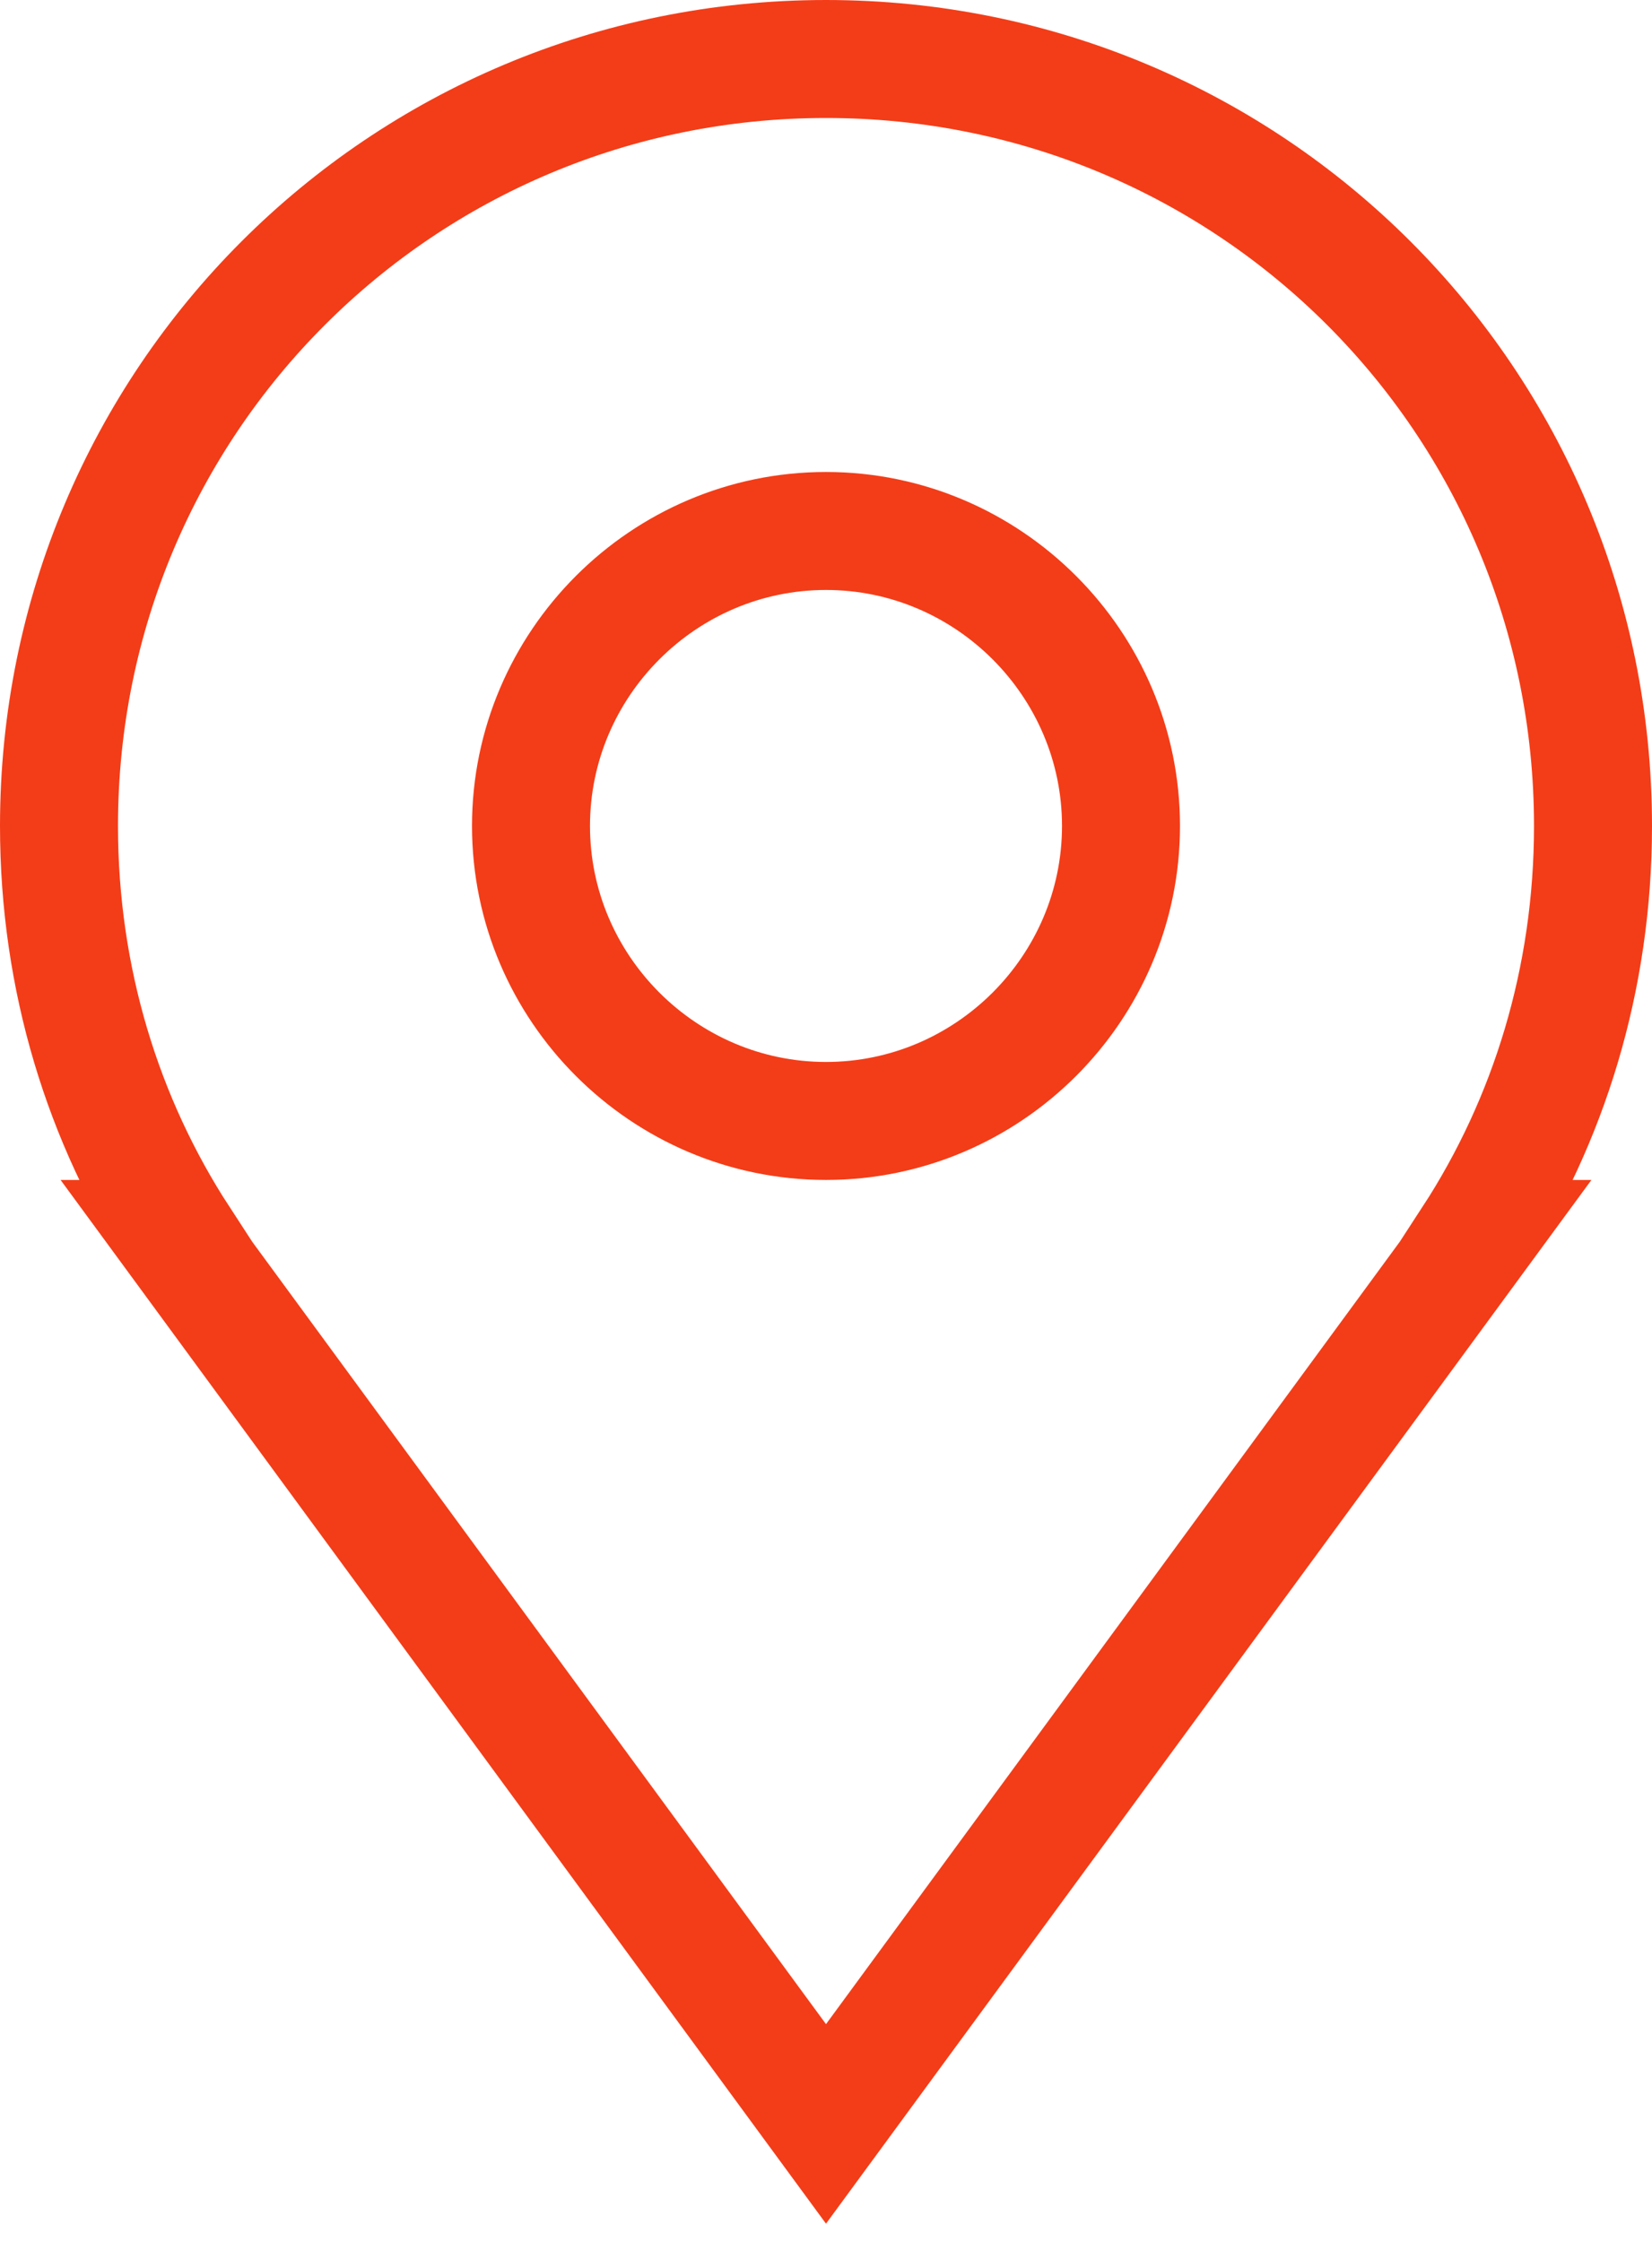 <?xml version="1.0" encoding="UTF-8"?>
<svg width="28px" height="38px" viewBox="0 0 28 38" version="1.1" xmlns="http://www.w3.org/2000/svg" xmlns:xlink="http://www.w3.org/1999/xlink">
    <!-- Generator: Sketch 48.2 (47327) - http://www.bohemiancoding.com/sketch -->
    <title>Combined Shape</title>
    <desc>Created with Sketch.</desc>
    <defs></defs>
    <g id="CD-Auction---Home" stroke="none" stroke-width="1" fill="none" fill-rule="evenodd" transform="translate(-342, -1151)">
        <g id="Why-CarDekho-Auction" transform="translate(339, 846)" fill-rule="nonzero" stroke="#F33D18" stroke-width="2">
            <g id="3" transform="translate(4, 306)">
                <path d="M23.95,20 L24,20 L13,35 L2,20 L2.05,20 C0.75,18 0,15.6 0,13 C0,5.8 5.8,0 13,0 C20.2,0 26,5.8 26,13 C26,15.6 25.25,18 23.95,20 Z M13,18 C15.75,18 18,15.75 18,13 C18,10.25 15.75,8 13,8 C10.25,8 8,10.25 8,13 C8,15.75 10.25,18 13,18 Z" id="Combined-Shape"></path>
            </g>
        </g>
    </g>
</svg>